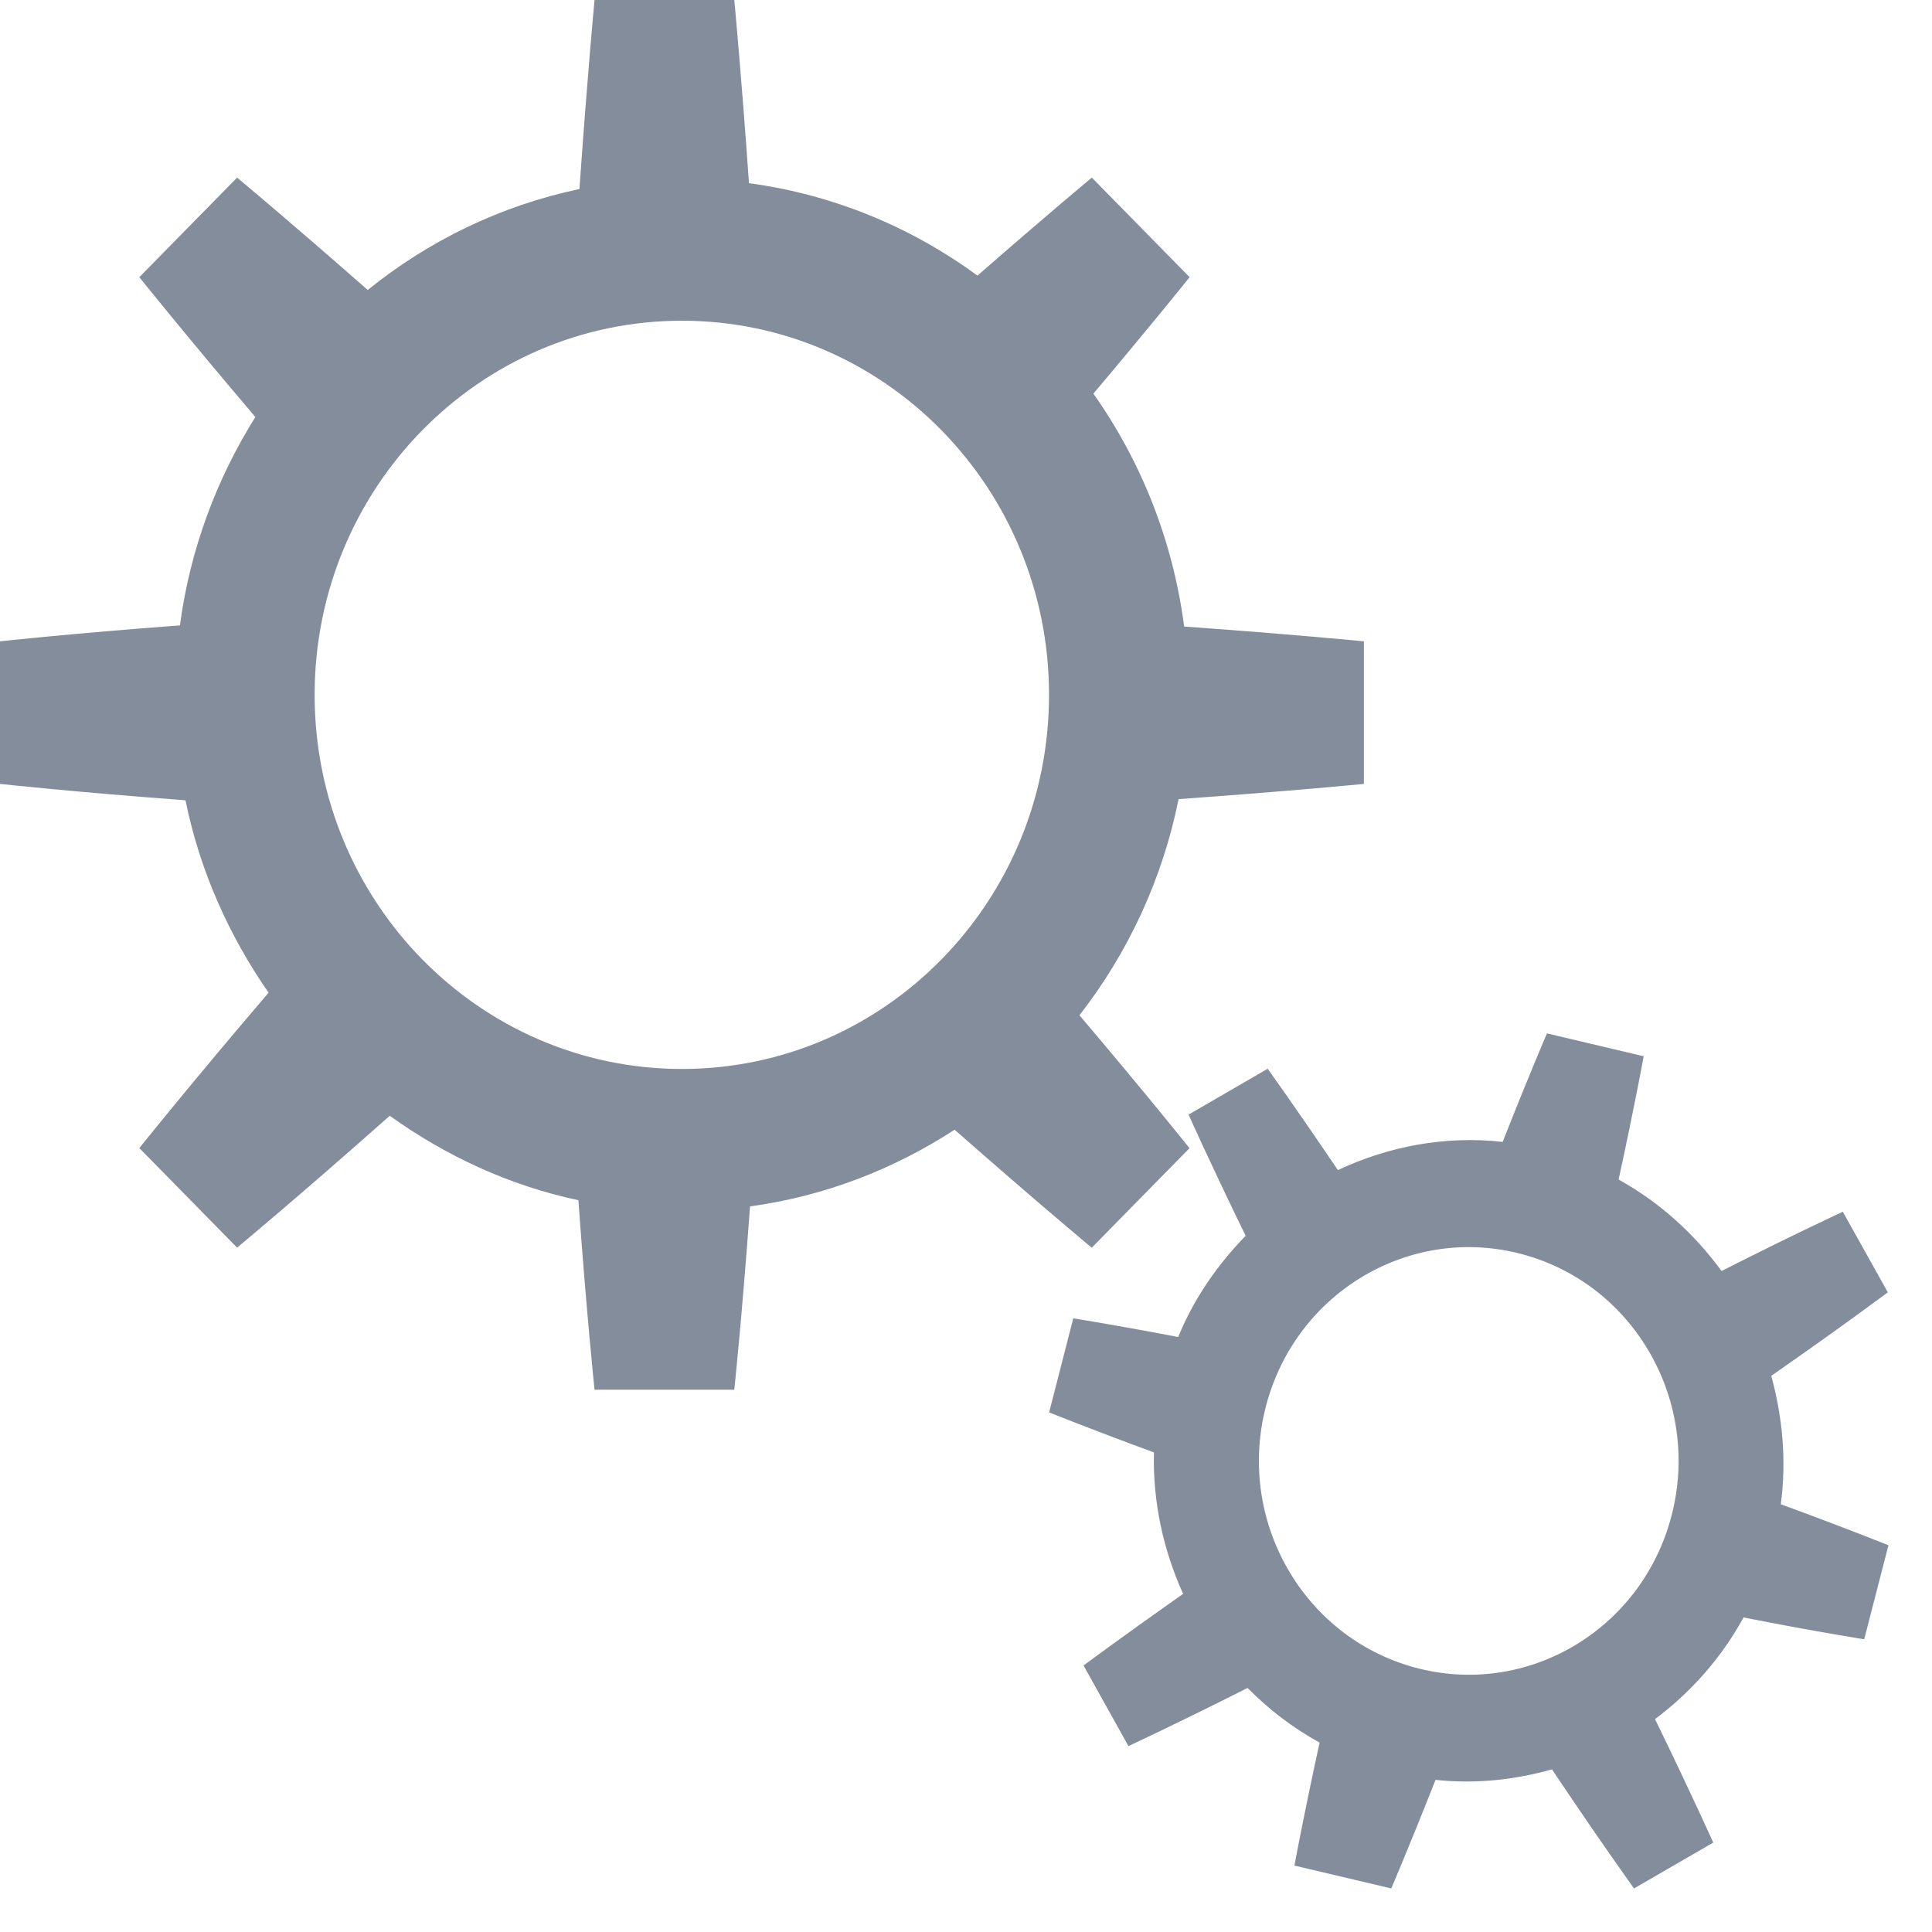 <?xml version="1.0" standalone="no"?><!DOCTYPE svg PUBLIC "-//W3C//DTD SVG 1.1//EN" "http://www.w3.org/Graphics/SVG/1.1/DTD/svg11.dtd"><svg width="22" height="22" viewBox="0 0 22 22" version="1.1" xmlns="http://www.w3.org/2000/svg" xmlns:xlink="http://www.w3.org/1999/xlink"><defs><style type="text/css"><![CDATA[
@font-face { font-family: ifont; src: url("//at.alicdn.com/t/font_1442373896_4754455.eot?#iefix") format("embedded-opentype"), url("//at.alicdn.com/t/font_1442373896_4754455.woff") format("woff"), url("//at.alicdn.com/t/font_1442373896_4754455.ttf") format("truetype"), url("//at.alicdn.com/t/font_1442373896_4754455.svg#ifont") format("svg"); }

]]></style></defs><g class="transform-group"><g transform="scale(0.021, 0.021)"><path d="M965.632 815.673C1001.074 828.644 1024 837.916 1024 837.916l-13.141 50.972c0 0-26.226-4.096-65.422-11.833-12.06 22.016-28.672 40.676-48.014 55.125 19.456 39.879 31.573 66.958 31.573 66.958L886.044 1024c0 0-18.432-25.6-44.487-64.569-20.196 5.689-41.472 8.021-63.147 5.689C764.302 1000.903 754.404 1024 754.404 1024l-52.508-12.402c0 0 4.892-26.681 13.653-66.674-14.564-8.021-27.591-18.034-39.083-29.639-38.514 19.456-64.569 31.516-64.569 31.516l-24.348-43.691c0 0 21.163-15.758 53.988-38.855-10.695-23.666-16.498-49.721-15.815-76.686-34.532-12.686-56.832-21.732-56.832-21.732l13.084-50.972c0 0 22.471 3.527 56.889 10.126 8.59-21.049 21.447-39.31 36.58-54.898-19.115-39.196-30.948-65.707-30.948-65.707l42.894-24.86c0 0 15.474 21.504 38.059 54.955 27.364-12.857 58.084-18.773 89.372-15.303 14.052-35.726 24.007-58.823 24.007-58.823l52.452 12.402c0 0-4.836 26.738-13.596 66.844 22.3 12.345 41.188 29.525 55.808 49.607 39.14-19.854 65.764-32.142 65.764-32.142l24.405 43.691c0 0-25.088 18.773-63.204 45.284C966.542 768.284 968.818 791.78 965.632 815.673zM825.856 680.22c-60.644-16.555-123.051 20.139-139.321 81.977-16.27 61.781 19.797 125.383 80.441 141.938 60.757 16.612 123.108-20.139 139.321-81.92C922.567 760.32 886.613 696.775 825.856 680.22zM585.33 550.514c36.75 43.349 59.676 72.078 59.676 72.078l-53.02 53.988c0 0-29.81-24.804-74.354-64-32.882 21.39-70.485 36.068-110.933 41.586-4.38 60.416-8.533 99.385-8.533 99.385L322.389 753.55c0 0-4.267-40.448-8.761-102.741-37.49-7.964-72.021-24.064-102.286-45.796-49.152 43.634-82.773 71.509-82.773 71.509l-53.02-53.988c0 0 27.307-34.19 70.087-84.252C124.245 507.449 108.373 472.292 100.58 433.948 39.538 429.397 0 425.074 0 425.074L0 347.762c0 0 38.286-4.21 97.564-8.647 5.461-41.188 19.911-79.474 40.903-112.981C99.897 180.736 75.548 150.3 75.548 150.3L128.569 96.313c0 0 28.217 23.438 70.827 60.928C232.334 130.617 271.417 111.502 314.197 102.514 318.521 40.732 322.389 0 322.389 0l75.776 0c0 0 3.755 39.31 7.964 99.328 45.909 6.201 88.121 23.893 123.904 50.119 37.547-32.825 62.009-53.134 62.009-53.134l53.02 53.988c0 0-19.911 24.917-52.167 63.147 25.771 36.523 43.122 79.531 49.209 126.293C700.928 343.95 739.556 347.762 739.556 347.762l0 77.312c0 0-39.936 3.925-100.466 8.249C630.272 477.013 611.499 516.892 585.33 550.514zM369.778 173.909c-109.966 0-199.168 90.852-199.168 202.866s89.202 202.866 199.168 202.866 199.054-90.852 199.054-202.866S479.744 173.909 369.778 173.909z" fill="#848D9B"></path></g></g></svg>